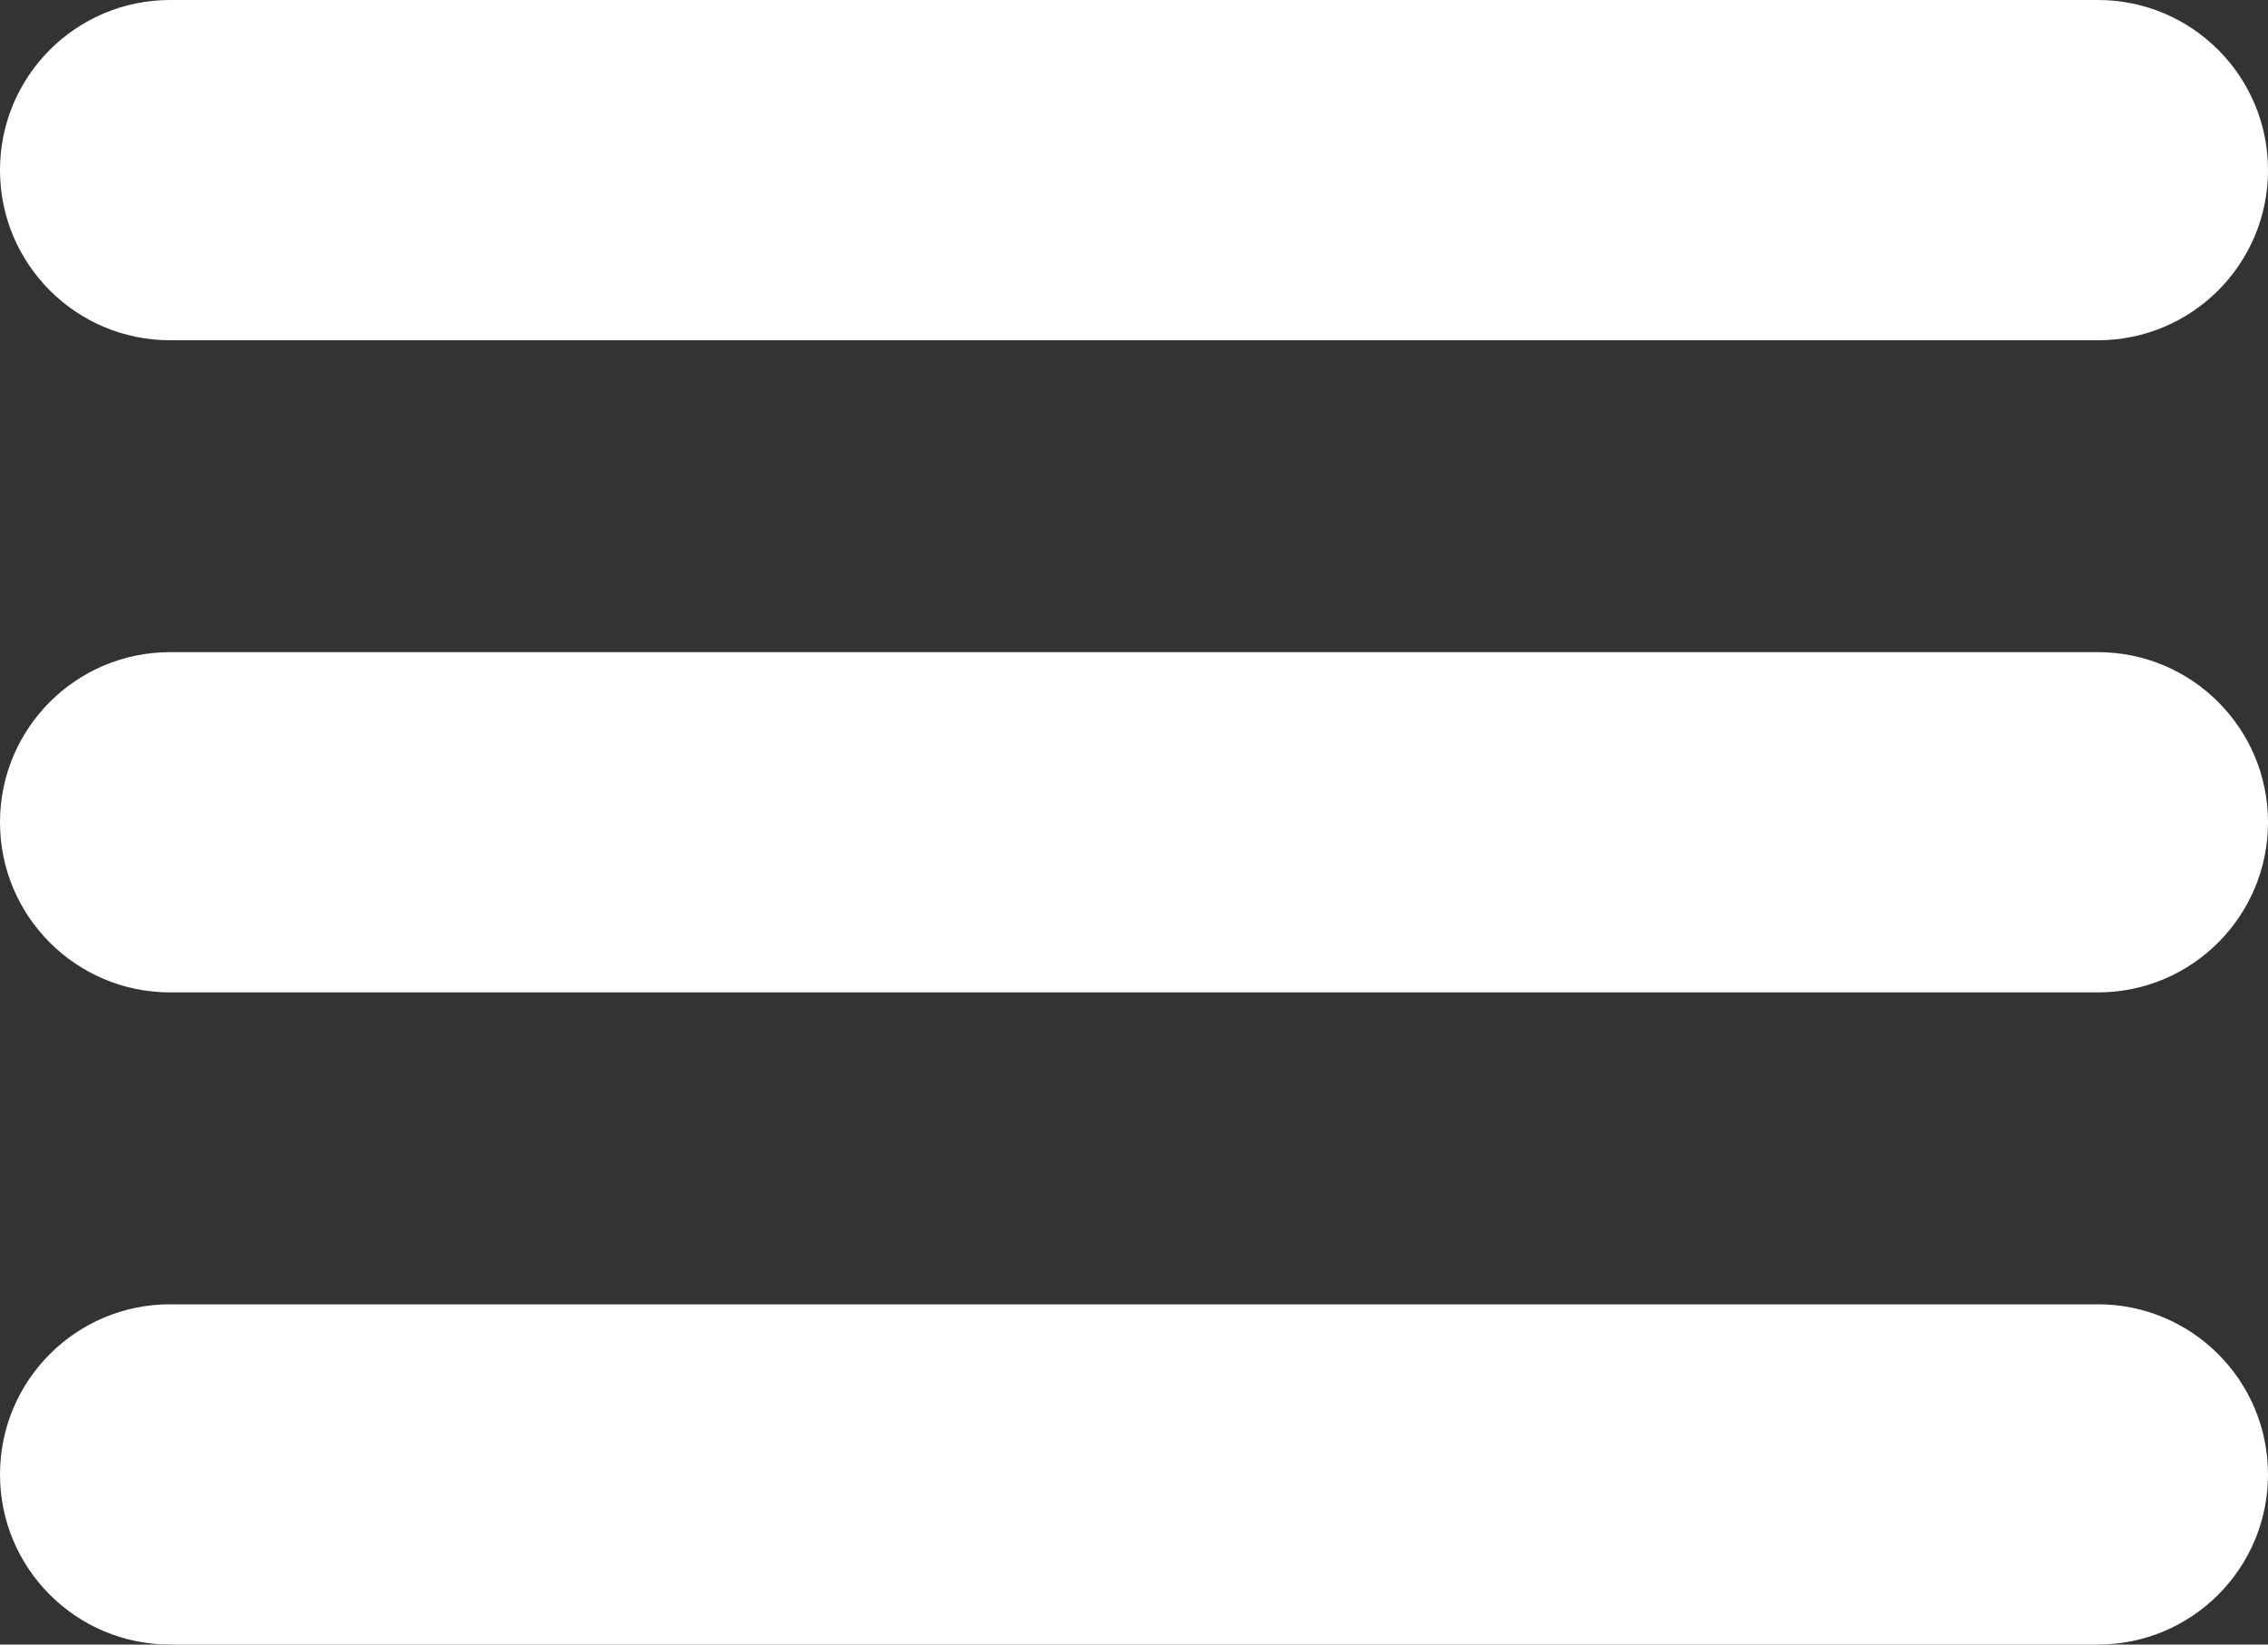 <svg fill="white" id="Capa_2" xmlns="http://www.w3.org/2000/svg" viewBox="0 0 448 324.8">
  <rect x="0" y="0" width="448" height="324.8" fill="#333333" stroke="none"/>
  <g id="Capa_1-2">
    <path d="M33.6,0C15.04,0,0,15.04,0,33.6s15.04,33.6,33.6,33.6H414.4c18.56,0,33.6-15.04,33.6-33.6S432.96,0,414.4,0H33.6Zm0,128.8c-18.56,0-33.6,15.04-33.6,33.6s15.04,33.6,33.6,33.6H414.4c18.56,0,33.6-15.04,33.6-33.6s-15.04-33.6-33.6-33.6H33.6Zm0,128.8c-18.56,0-33.6,15.04-33.6,33.6s15.04,33.6,33.6,33.6H414.4c18.56,0,33.6-15.04,33.6-33.6s-15.04-33.6-33.6-33.6H33.6Z" />
  </g>
</svg>